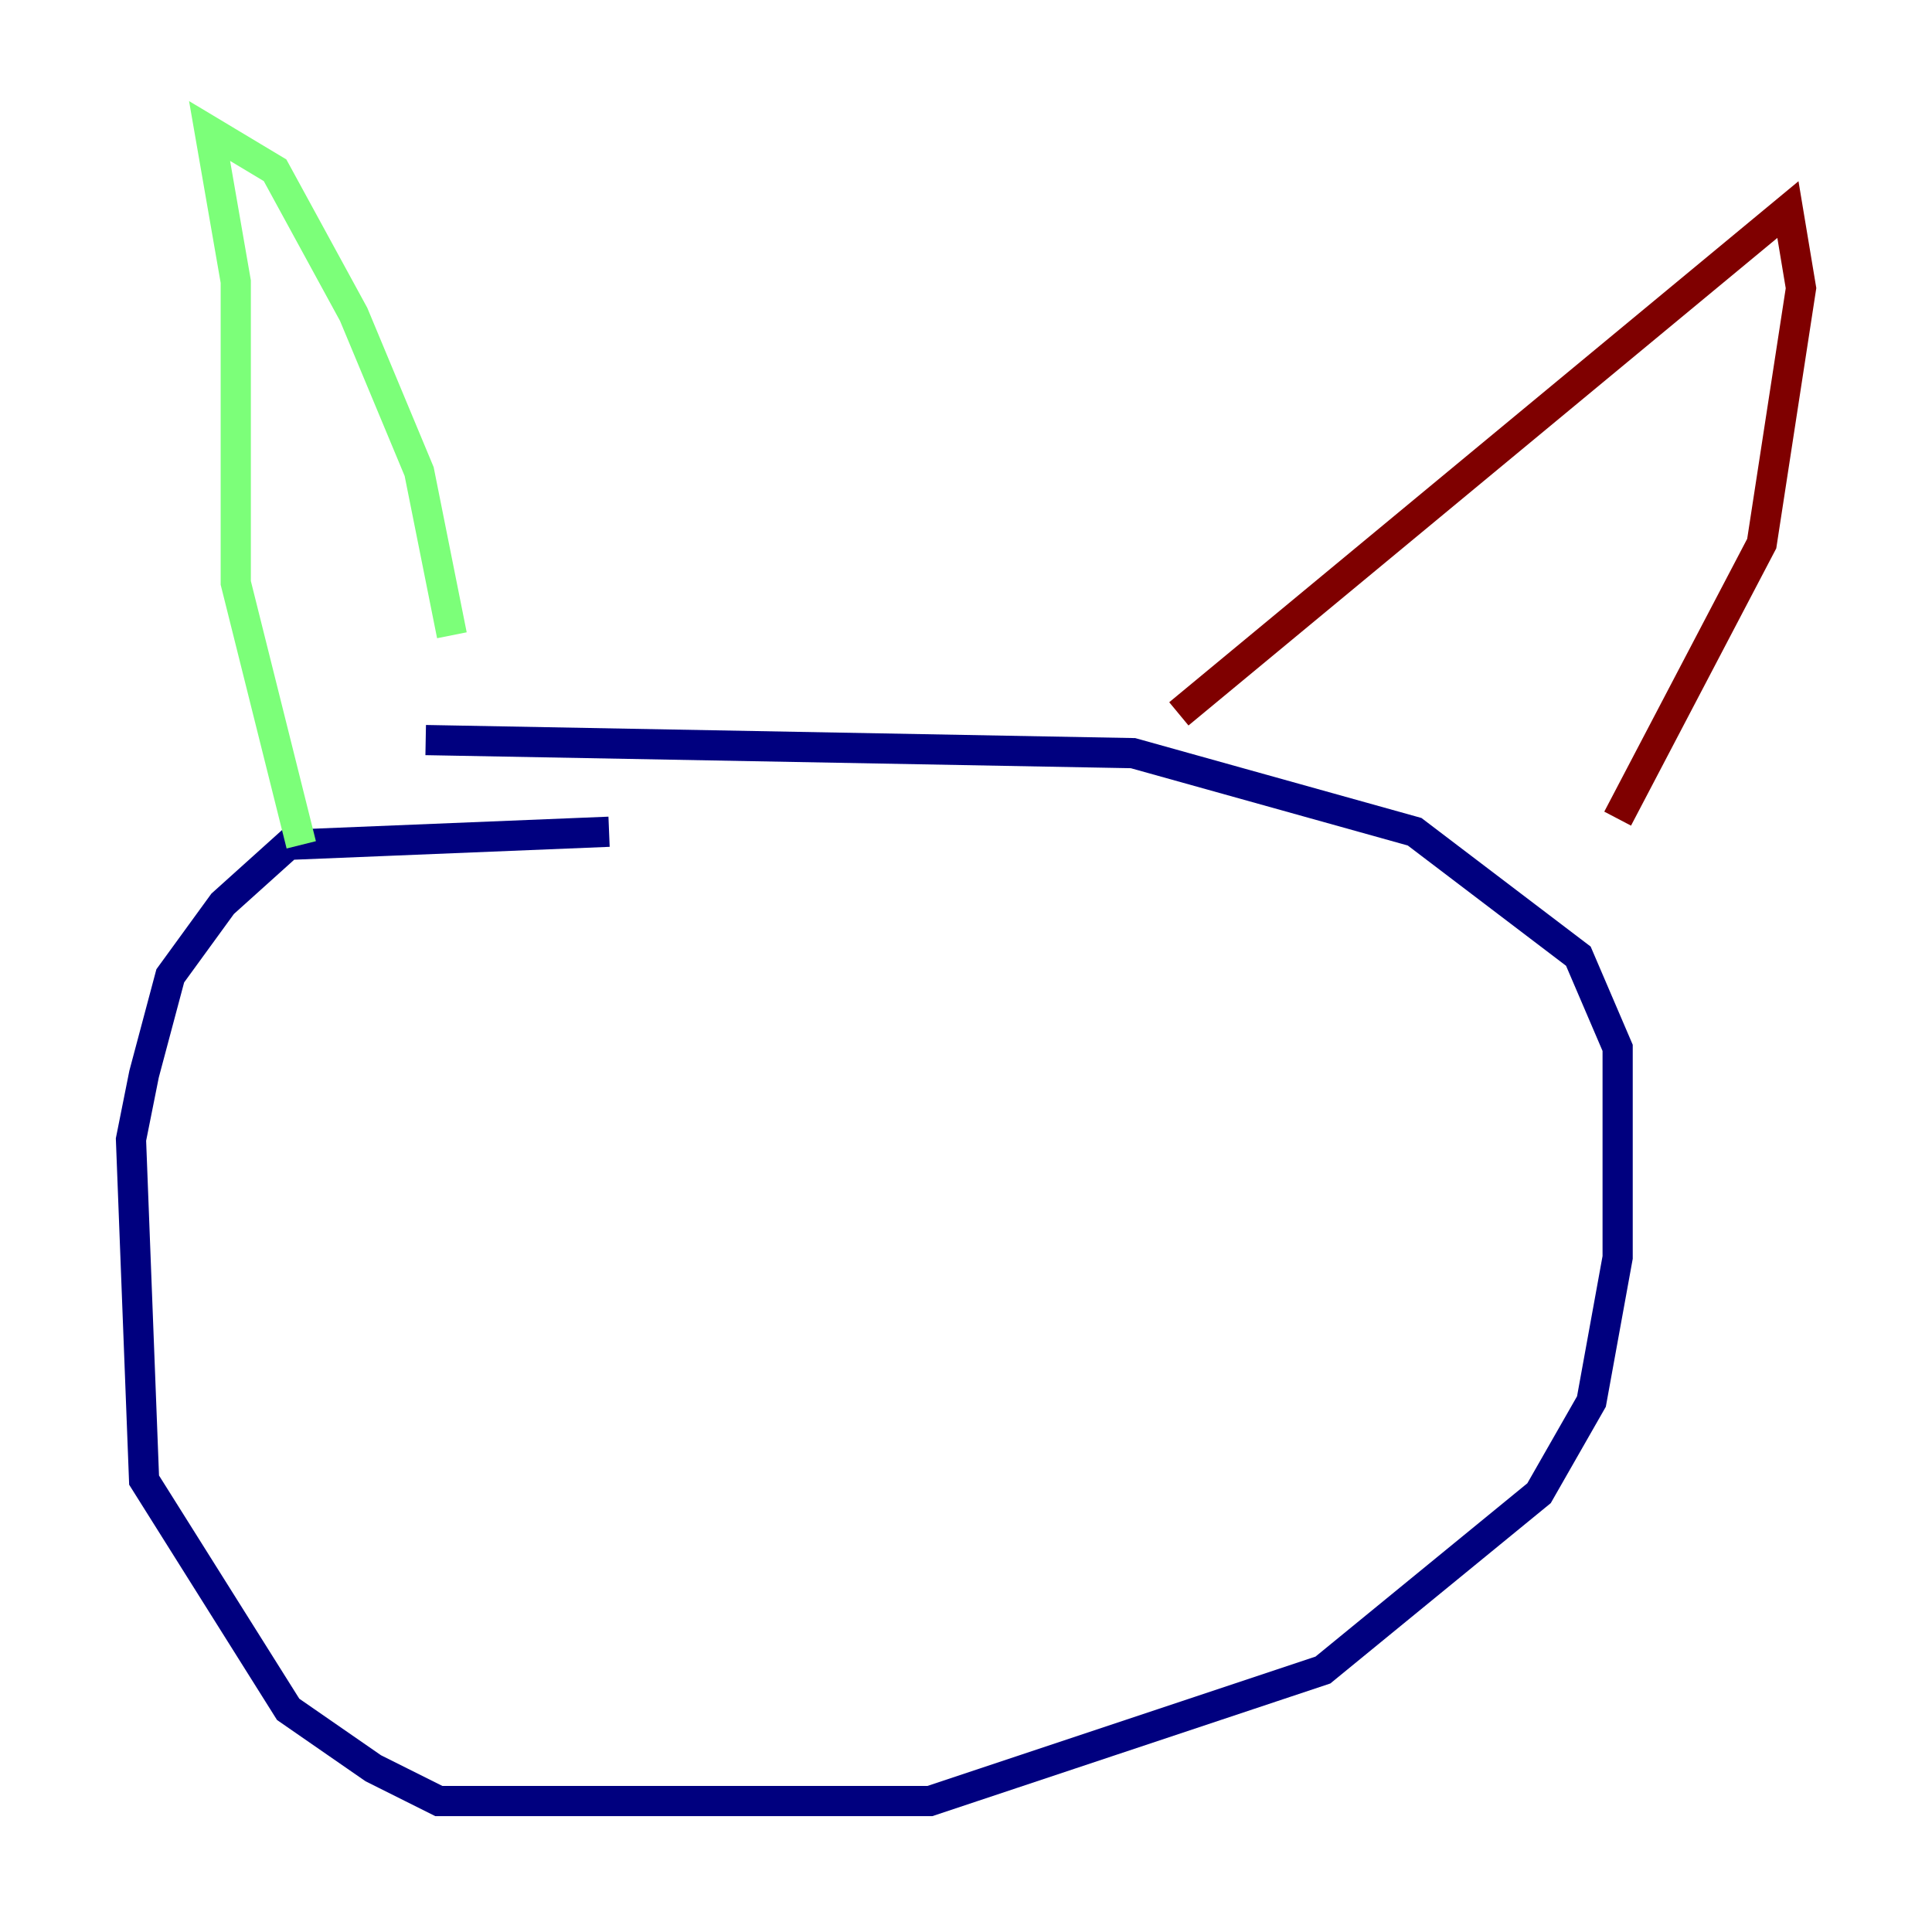 <?xml version="1.0" encoding="utf-8" ?>
<svg baseProfile="tiny" height="128" version="1.2" viewBox="0,0,128,128" width="128" xmlns="http://www.w3.org/2000/svg" xmlns:ev="http://www.w3.org/2001/xml-events" xmlns:xlink="http://www.w3.org/1999/xlink"><defs /><polyline fill="none" points="40.352,55.105 19.091,55.973 14.752,59.878 11.281,64.651 9.546,71.159 8.678,75.498 9.546,98.061 19.091,113.248 24.732,117.153 29.071,119.322 61.614,119.322 87.647,110.644 101.966,98.929 105.437,92.854 107.173,83.308 107.173,69.424 104.57,63.349 93.722,55.105 75.064,49.898 28.203,49.031" stroke="#00007f" stroke-width="2" /><polyline fill="none" points="19.959,55.973 15.62,38.617 15.62,18.658 13.885,8.678 18.224,11.281 23.43,20.827 27.77,31.241 29.939,42.088" stroke="#7cff79" stroke-width="2" /><polyline fill="none" points="78.102,47.295 118.454,13.885 119.322,19.091 116.719,36.014 107.173,54.237" stroke="#7f0000" stroke-width="2" /></svg>